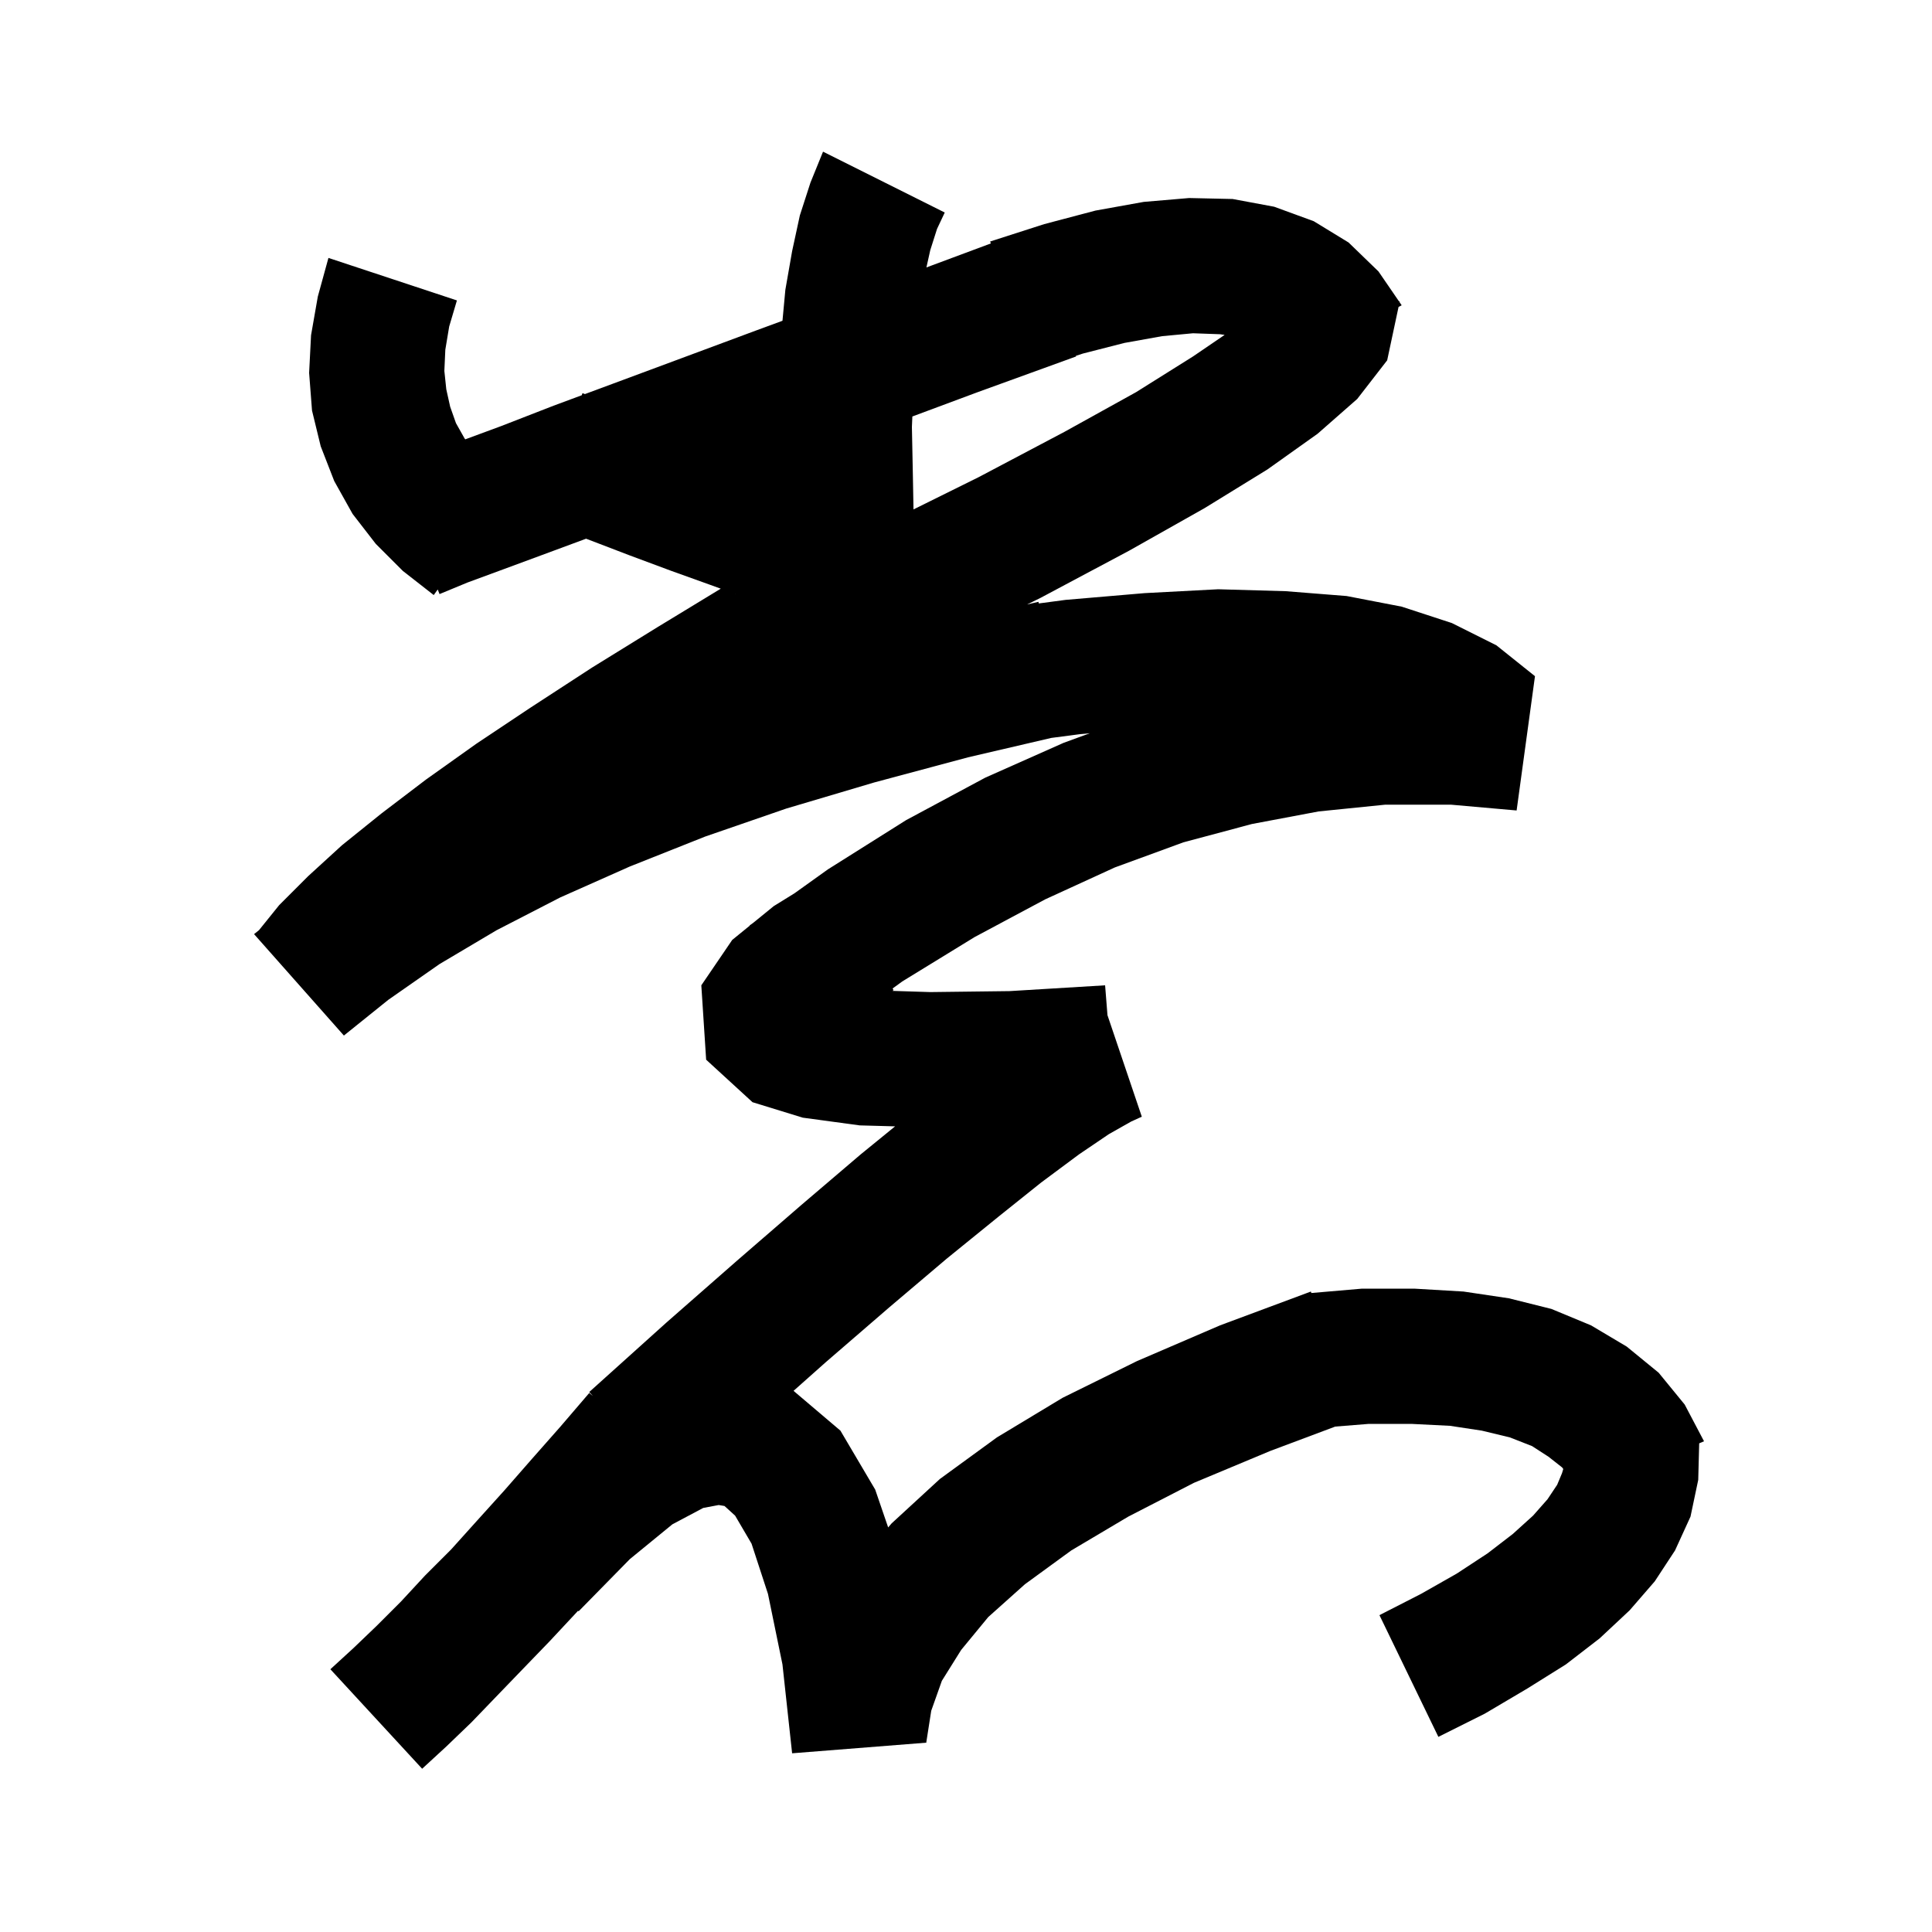 <svg xmlns="http://www.w3.org/2000/svg" xmlns:xlink="http://www.w3.org/1999/xlink" version="1.1" baseProfile="full" viewBox="0 0 200 200" width="200" height="200">
<g fill="black">
<path d="M 97.8 22.0 L 97.0 23.7 L 96.3 25.9 L 95.903 27.685 L 96.4 27.5 L 102.572 25.201 L 102.5 25.0 L 108.1 23.2 L 113.4 21.8 L 118.4 20.9 L 123.1 20.5 L 127.6 20.6 L 131.9 21.4 L 136.0 22.9 L 139.6 25.1 L 142.7 28.1 L 144.831 31.207 L 144.9 31.2 L 144.882 31.283 L 145.1 31.6 L 144.777 31.776 L 143.6 37.3 L 140.5 41.3 L 136.4 44.9 L 131.2 48.6 L 124.7 52.6 L 116.9 57.0 L 107.7 61.9 L 106.325 62.575 L 107.5 62.3 L 107.537 62.468 L 110.3 62.1 L 118.5 61.4 L 126.1 61.0 L 133.1 61.2 L 139.4 61.7 L 145.1 62.8 L 150.3 64.5 L 154.9 66.8 L 158.9 70.0 L 157.0 83.9 L 150.2 83.3 L 143.4 83.3 L 136.5 84.0 L 129.6 85.3 L 122.5 87.2 L 115.4 89.8 L 108.2 93.1 L 100.9 97.0 L 93.4 101.6 L 92.402 102.328 L 92.5 102.5 L 92.381 102.576 L 96.3 102.7 L 104.5 102.6 L 114.4 102.0 L 114.645 105.092 L 118.2 115.6 L 117.1 116.1 L 114.8 117.4 L 111.7 119.5 L 107.8 122.4 L 103.3 126.0 L 98.0 130.3 L 92.1 135.3 L 85.5 141.0 L 82.148 143.98 L 87.0 148.1 L 90.6 154.2 L 91.942 158.118 L 92.3 157.7 L 97.3 153.1 L 103.2 148.8 L 110.0 144.7 L 117.7 140.9 L 126.3 137.2 L 135.7 133.7 L 135.753 133.852 L 141.0 133.4 L 146.4 133.4 L 151.5 133.7 L 156.2 134.4 L 160.6 135.5 L 164.7 137.2 L 168.4 139.4 L 171.7 142.1 L 174.4 145.4 L 176.4 149.2 L 175.9 149.413 L 175.8 153.2 L 175.0 157.0 L 173.4 160.5 L 171.3 163.7 L 168.7 166.7 L 165.6 169.6 L 162.1 172.3 L 158.1 174.8 L 153.7 177.4 L 148.9 179.8 L 142.8 167.2 L 147.1 165.0 L 150.8 162.9 L 154.0 160.8 L 156.6 158.8 L 158.7 156.9 L 160.2 155.2 L 161.2 153.7 L 161.7 152.5 L 161.829 152.068 L 161.7 151.9 L 160.3 150.8 L 158.6 149.7 L 156.3 148.8 L 153.4 148.1 L 150.1 147.6 L 146.1 147.4 L 141.7 147.4 L 138.225 147.678 L 131.5 150.2 L 123.6 153.5 L 116.8 157.0 L 110.9 160.5 L 106.1 164.0 L 102.3 167.4 L 99.5 170.8 L 97.5 174.0 L 96.4 177.1 L 95.9 180.3 L 95.889 180.299 L 95.9 180.4 L 82.0 181.5 L 81.0 172.3 L 79.5 165.0 L 77.8 159.8 L 76.1 156.9 L 75.0 155.9 L 74.4 155.8 L 72.8 156.1 L 69.6 157.8 L 65.2 161.4 L 59.9 166.8 L 59.839 166.747 L 59.7 166.9 L 56.9 169.9 L 54.1 172.8 L 51.4 175.6 L 48.8 178.3 L 46.2 180.8 L 43.7 183.1 L 34.2 172.8 L 36.6 170.6 L 39.0 168.3 L 41.5 165.8 L 44.0 163.1 L 46.7 160.4 L 49.4 157.4 L 52.2 154.3 L 55.0 151.1 L 58.0 147.7 L 61.0 144.2 L 61.377 144.517 L 61.0 144.1 L 69.0 136.9 L 76.3 130.5 L 83.0 124.7 L 89.1 119.5 L 92.659 116.6 L 89.0 116.5 L 83.1 115.7 L 77.9 114.1 L 73.1 109.7 L 72.6 102.0 L 75.8 97.3 L 77.616 95.822 L 77.6 95.8 L 77.956 95.545 L 80.1 93.8 L 82.244 92.474 L 85.7 90.0 L 93.8 84.9 L 102.0 80.5 L 110.1 76.9 L 112.811 75.908 L 111.8 76.0 L 108.832 76.389 L 100.2 78.4 L 90.5 81.0 L 81.4 83.7 L 73.0 86.6 L 65.2 89.7 L 58.0 92.9 L 51.4 96.3 L 45.5 99.8 L 40.2 103.5 L 35.6 107.2 L 26.3 96.7 L 26.813 96.288 L 28.9 93.7 L 31.9 90.7 L 35.4 87.5 L 39.5 84.2 L 44.1 80.7 L 49.3 77.0 L 55.0 73.2 L 61.3 69.1 L 68.1 64.9 L 74.614 60.939 L 73.4 60.5 L 69.5 59.1 L 65.2 57.5 L 60.672 55.766 L 56.8 57.2 L 52.2 58.9 L 48.4 60.3 L 45.5 61.5 L 45.314 61.022 L 44.9 61.6 L 41.7 59.1 L 38.9 56.3 L 36.5 53.2 L 34.6 49.8 L 33.2 46.2 L 32.3 42.5 L 32.0 38.6 L 32.2 34.7 L 32.9 30.7 L 34.0 26.7 L 47.3 31.1 L 46.5 33.8 L 46.1 36.2 L 46.0 38.4 L 46.2 40.3 L 46.6 42.1 L 47.2 43.8 L 48.1 45.4 L 48.165 45.48 L 51.9 44.1 L 57.3 42.0 L 60.221 40.916 L 60.3 40.7 L 60.552 40.794 L 63.5 39.7 L 70.5 37.1 L 78.3 34.2 L 81.002 33.206 L 81.3 30.0 L 82.0 26.0 L 82.8 22.3 L 83.9 18.9 L 85.2 15.7 Z M 76.151 61.509 L 76.17 61.5 L 76.139 61.489 Z M 120.3 34.8 L 116.4 35.5 L 112.1 36.6 L 111.377 36.836 L 111.4 36.9 L 101.2 40.6 L 94.447 43.114 L 94.4 44.2 L 94.5 49.2 L 94.565 52.735 L 101.3 49.4 L 110.2 44.7 L 117.6 40.6 L 123.5 36.9 L 126.774 34.668 L 126.3 34.6 L 123.5 34.5 Z " />
</g>
</svg>

